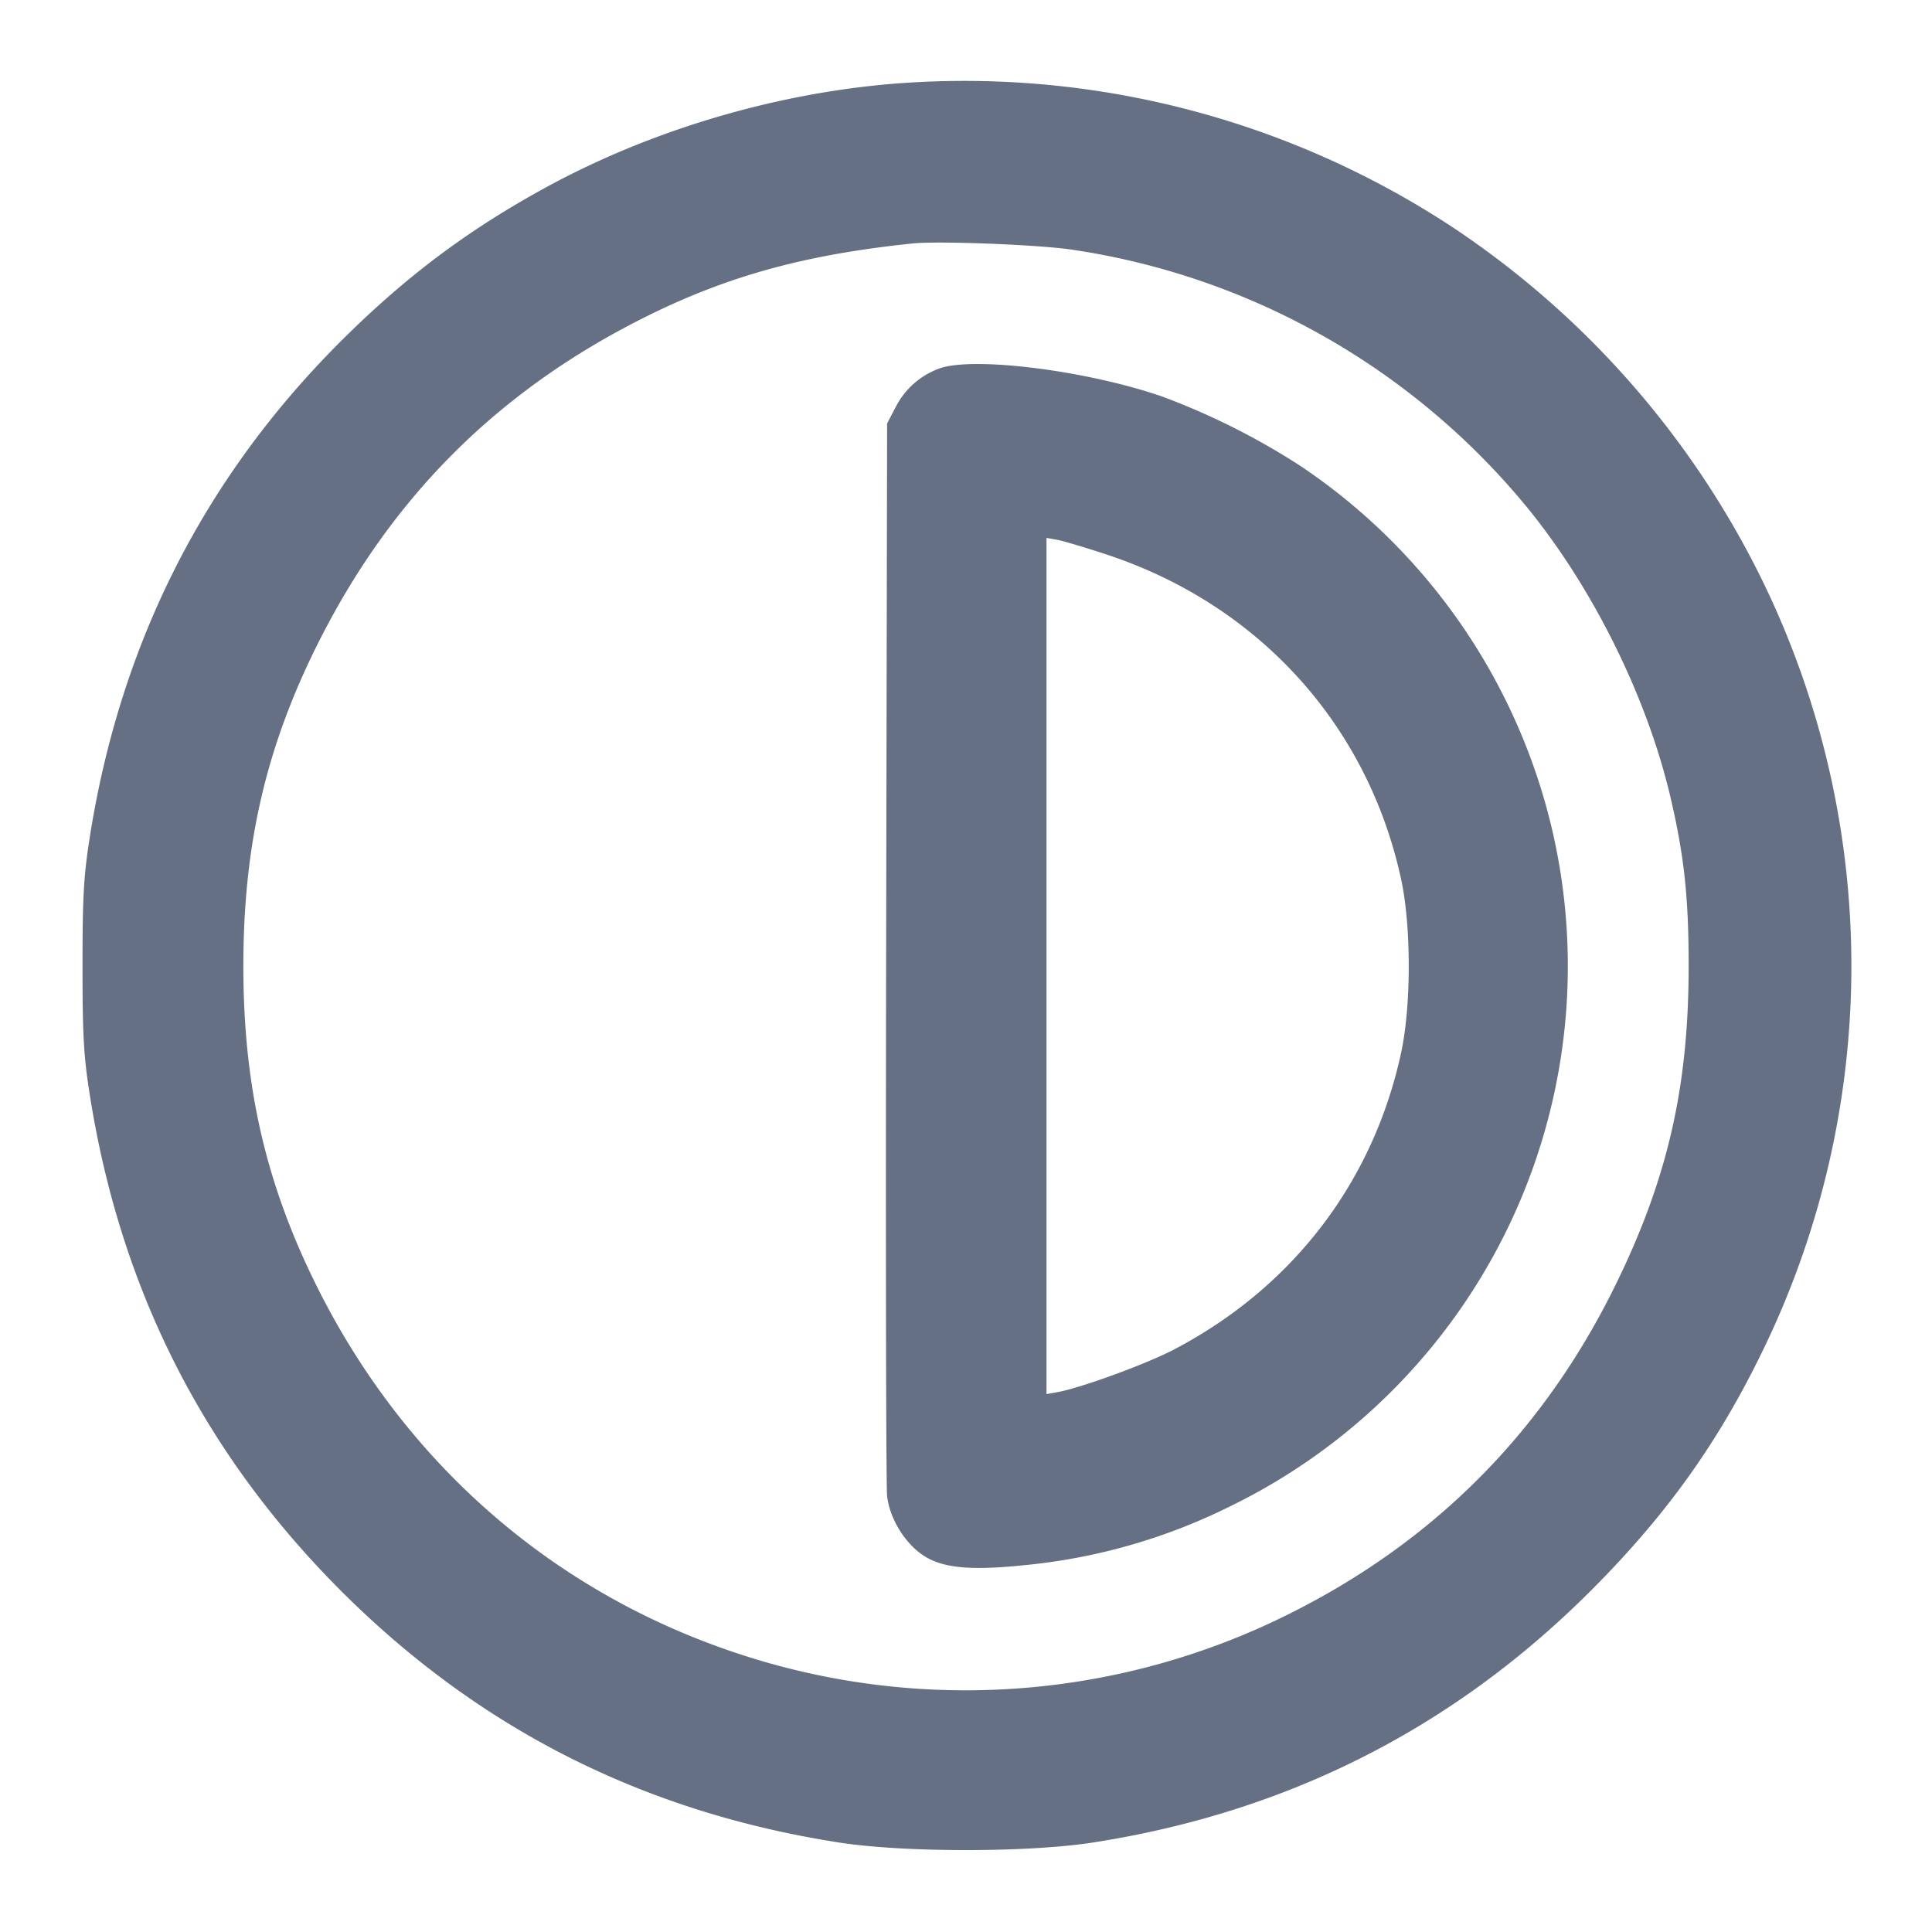 <svg width="24" height="24" fill="none" xmlns="http://www.w3.org/2000/svg"><path d="M11.041 1.045c-1.47.13-2.98.585-4.26 1.283-.985.538-1.77 1.13-2.583 1.947-1.682 1.693-2.712 3.742-3.086 6.145-.073.467-.087.73-.087 1.58 0 .85.014 1.113.087 1.58.378 2.425 1.41 4.467 3.125 6.183 1.716 1.715 3.758 2.747 6.183 3.125.809.126 2.351.126 3.16 0 2.413-.376 4.471-1.417 6.181-3.127.923-.923 1.563-1.811 2.116-2.941a10.92 10.92 0 0 0 0-9.64 11.163 11.163 0 0 0-3.826-4.353 11.032 11.032 0 0 0-7.01-1.782m2.279 2.057a9.023 9.023 0 0 1 5.664 3.218c.816 1.005 1.483 2.358 1.771 3.6.167.718.222 1.229.222 2.08 0 1.511-.264 2.654-.917 3.98-.896 1.818-2.252 3.179-4.067 4.079a8.986 8.986 0 0 1-6.453.597C7.08 19.955 5.103 18.309 3.946 16c-.642-1.283-.923-2.498-.923-4 0-1.502.281-2.717.923-4 .91-1.819 2.235-3.143 4.056-4.055 1.025-.514 2.001-.783 3.338-.921.324-.033 1.573.016 1.98.078m-1.65 1.475a.983.983 0 0 0-.541.475l-.109.208-.012 6.56c-.007 3.608-.001 6.653.012 6.766.034.288.231.601.47.749.238.146.581.176 1.237.108a7.292 7.292 0 0 0 2.538-.723 7.464 7.464 0 0 0 4.029-8.357 7.497 7.497 0 0 0-3.129-4.568 8.771 8.771 0 0 0-1.728-.869c-.932-.323-2.342-.501-2.767-.349m2.069 2.309c1.896.623 3.255 2.121 3.668 4.045.124.582.124 1.556 0 2.138-.345 1.608-1.342 2.915-2.813 3.69-.349.184-1.164.482-1.464.536l-.13.023V6.682l.13.023c.072.013.345.094.609.181" fill="#667085" fill-rule="evenodd"/></svg>